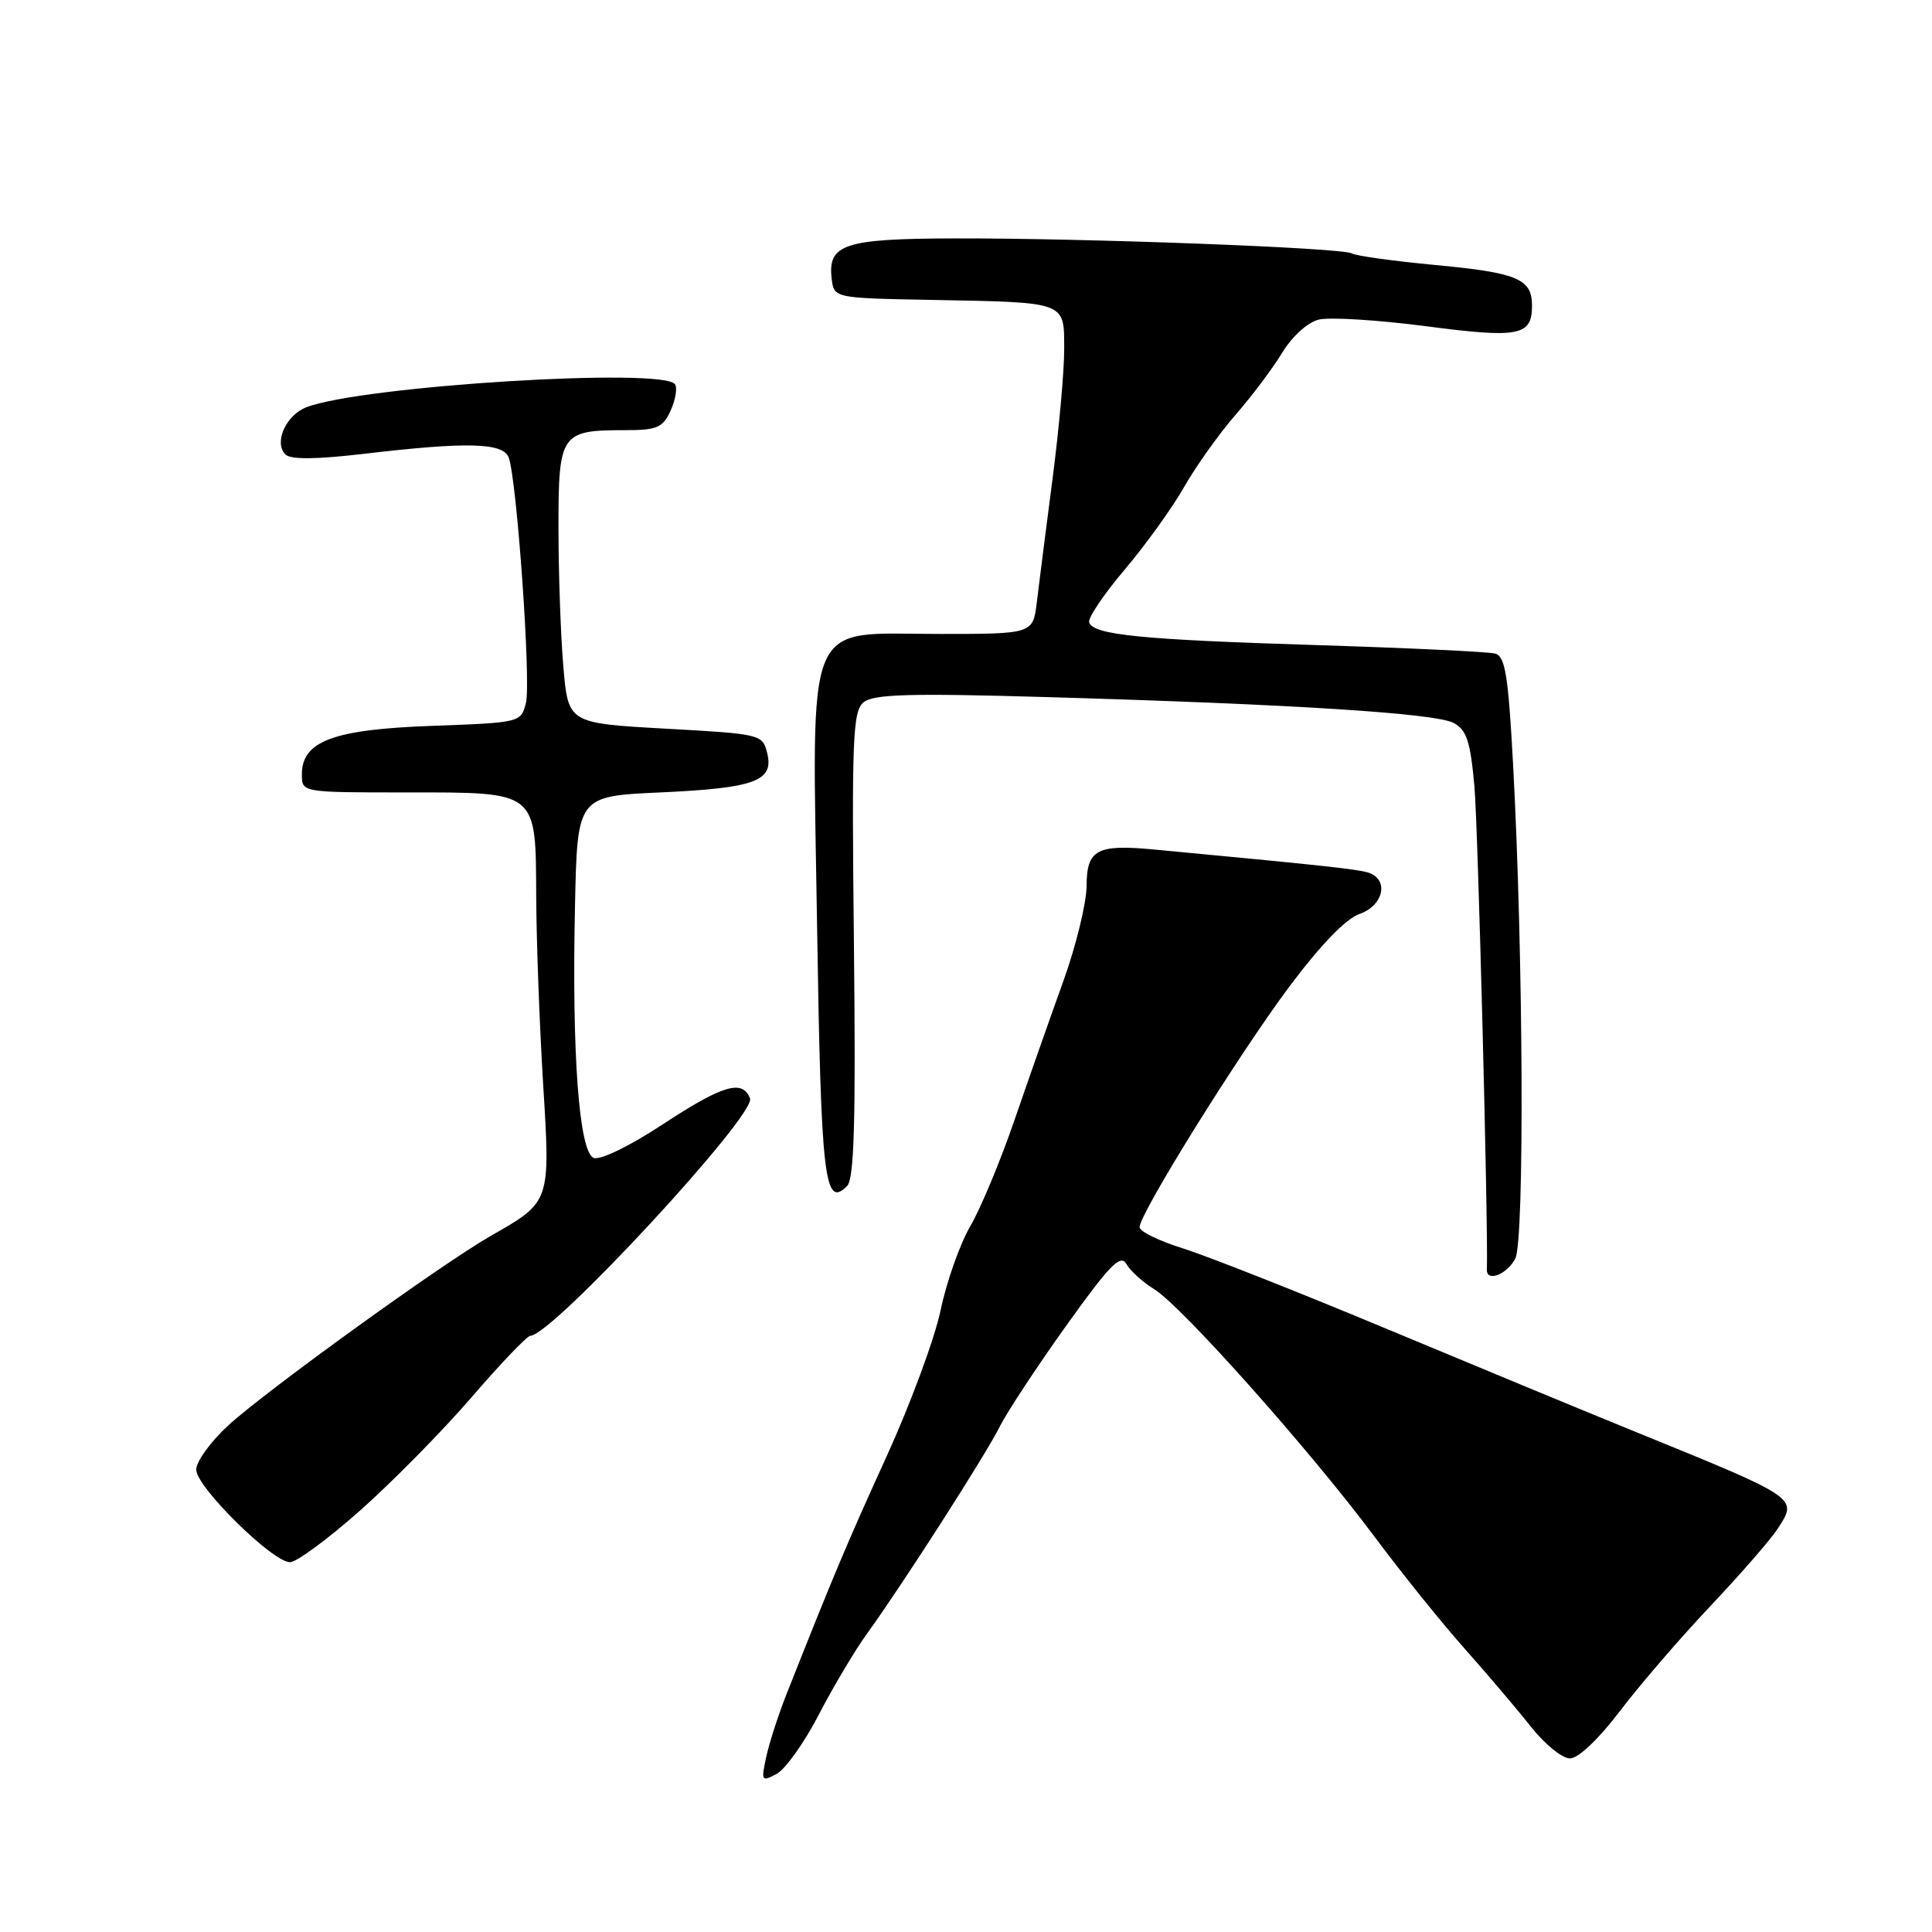 <?xml version="1.0" encoding="UTF-8" standalone="no"?>
<!DOCTYPE svg PUBLIC "-//W3C//DTD SVG 1.1//EN" "http://www.w3.org/Graphics/SVG/1.1/DTD/svg11.dtd" >
<svg xmlns="http://www.w3.org/2000/svg" xmlns:xlink="http://www.w3.org/1999/xlink" version="1.1" viewBox="0 0 256 256">
 <g >
 <path fill="currentColor"
d=" M 108.49 227.21 C 110.40 223.52 113.27 218.70 114.86 216.50 C 119.54 210.04 130.60 192.80 132.49 189.00 C 133.46 187.07 137.41 181.07 141.28 175.66 C 147.02 167.63 148.49 166.12 149.25 167.48 C 149.76 168.39 151.42 169.89 152.93 170.82 C 156.55 173.03 173.55 192.12 182.04 203.50 C 185.73 208.45 191.17 215.21 194.13 218.52 C 197.08 221.84 201.00 226.45 202.83 228.77 C 204.67 231.10 207.00 233.00 208.03 233.00 C 209.13 233.00 211.80 230.47 214.63 226.75 C 217.24 223.31 222.62 217.06 226.59 212.86 C 230.56 208.66 234.58 204.05 235.52 202.61 C 238.26 198.43 238.48 198.59 216.50 189.64 C 210.45 187.18 195.82 181.12 184.00 176.19 C 172.18 171.25 159.91 166.41 156.75 165.42 C 153.59 164.44 151.00 163.17 151.00 162.61 C 151.00 160.81 164.08 139.80 170.80 130.79 C 174.97 125.22 178.33 121.73 180.15 121.10 C 183.38 119.97 184.09 116.46 181.25 115.61 C 179.72 115.15 174.84 114.63 152.87 112.56 C 145.34 111.85 144.00 112.57 143.98 117.37 C 143.97 119.64 142.58 125.33 140.90 130.00 C 139.21 134.68 136.31 142.94 134.44 148.37 C 132.58 153.79 129.94 160.14 128.57 162.47 C 127.21 164.80 125.43 169.81 124.64 173.60 C 123.84 177.40 120.61 186.12 117.47 193.00 C 112.30 204.34 110.60 208.36 104.21 224.50 C 103.13 227.25 101.91 231.00 101.52 232.84 C 100.84 236.00 100.91 236.12 102.91 235.05 C 104.07 234.43 106.58 230.90 108.49 227.21 Z  M 47.74 200.13 C 52.01 196.34 58.65 189.59 62.50 185.13 C 66.35 180.66 69.85 177.00 70.27 177.00 C 73.12 177.00 100.21 147.72 99.38 145.55 C 98.39 142.98 95.77 143.76 87.79 149.00 C 83.43 151.87 79.53 153.76 78.67 153.43 C 76.73 152.68 75.76 139.69 76.19 120.00 C 76.50 105.50 76.50 105.50 87.50 105.00 C 100.05 104.43 102.59 103.49 101.65 99.76 C 101.04 97.30 100.80 97.25 88.15 96.55 C 75.28 95.83 75.28 95.83 74.64 88.27 C 74.29 84.10 74.00 75.83 74.00 69.88 C 74.00 57.45 74.30 57.00 82.77 57.00 C 87.07 57.00 87.82 56.68 88.85 54.43 C 89.50 53.01 89.77 51.43 89.45 50.93 C 88.04 48.65 48.07 51.12 40.63 53.95 C 37.89 54.99 36.25 58.65 37.82 60.22 C 38.51 60.91 41.88 60.88 48.34 60.12 C 61.86 58.53 66.65 58.65 67.40 60.61 C 68.48 63.43 70.38 90.39 69.69 93.13 C 69.03 95.74 68.98 95.75 57.26 96.18 C 44.15 96.65 40.00 98.20 40.00 102.62 C 40.00 105.00 40.00 105.00 53.67 105.00 C 71.39 105.00 70.98 104.67 71.05 118.90 C 71.08 124.73 71.49 135.80 71.96 143.50 C 72.94 159.39 73.00 159.21 65.00 163.78 C 58.54 167.47 35.26 184.28 30.25 188.87 C 27.91 191.02 26.00 193.66 26.00 194.74 C 26.00 197.02 36.12 207.00 38.43 207.00 C 39.29 207.00 43.48 203.91 47.74 200.13 Z  M 200.79 166.75 C 202.02 164.28 201.85 126.47 200.49 101.27 C 199.85 89.46 199.45 86.97 198.11 86.60 C 197.22 86.36 186.60 85.86 174.50 85.48 C 151.19 84.76 144.88 84.13 144.32 82.47 C 144.13 81.90 146.25 78.75 149.03 75.47 C 151.81 72.19 155.36 67.25 156.92 64.50 C 158.49 61.75 161.53 57.48 163.69 55.00 C 165.85 52.52 168.64 48.81 169.89 46.75 C 171.21 44.57 173.25 42.73 174.74 42.35 C 176.15 42.00 182.53 42.39 188.91 43.22 C 201.28 44.84 203.00 44.51 203.00 40.50 C 203.00 36.95 201.08 36.14 190.23 35.12 C 184.64 34.59 179.64 33.90 179.13 33.58 C 177.92 32.83 143.59 31.54 126.33 31.59 C 111.88 31.63 109.67 32.36 110.20 36.91 C 110.50 39.50 110.50 39.50 123.50 39.74 C 141.47 40.08 141.00 39.91 141.01 46.27 C 141.02 49.15 140.32 56.90 139.46 63.50 C 138.60 70.10 137.67 77.41 137.39 79.75 C 136.88 84.00 136.88 84.00 124.51 84.00 C 106.34 84.00 107.62 80.95 108.27 122.84 C 108.79 156.28 109.24 160.16 112.24 157.16 C 113.19 156.21 113.40 148.66 113.15 125.16 C 112.85 97.79 112.99 94.25 114.43 93.06 C 115.73 91.98 120.49 91.84 138.77 92.37 C 171.45 93.32 190.22 94.51 192.62 95.80 C 194.34 96.72 194.83 98.22 195.37 104.21 C 195.84 109.57 197.20 162.18 197.02 168.25 C 196.97 169.94 199.74 168.84 200.79 166.75 Z "/>
</g>
</svg>
